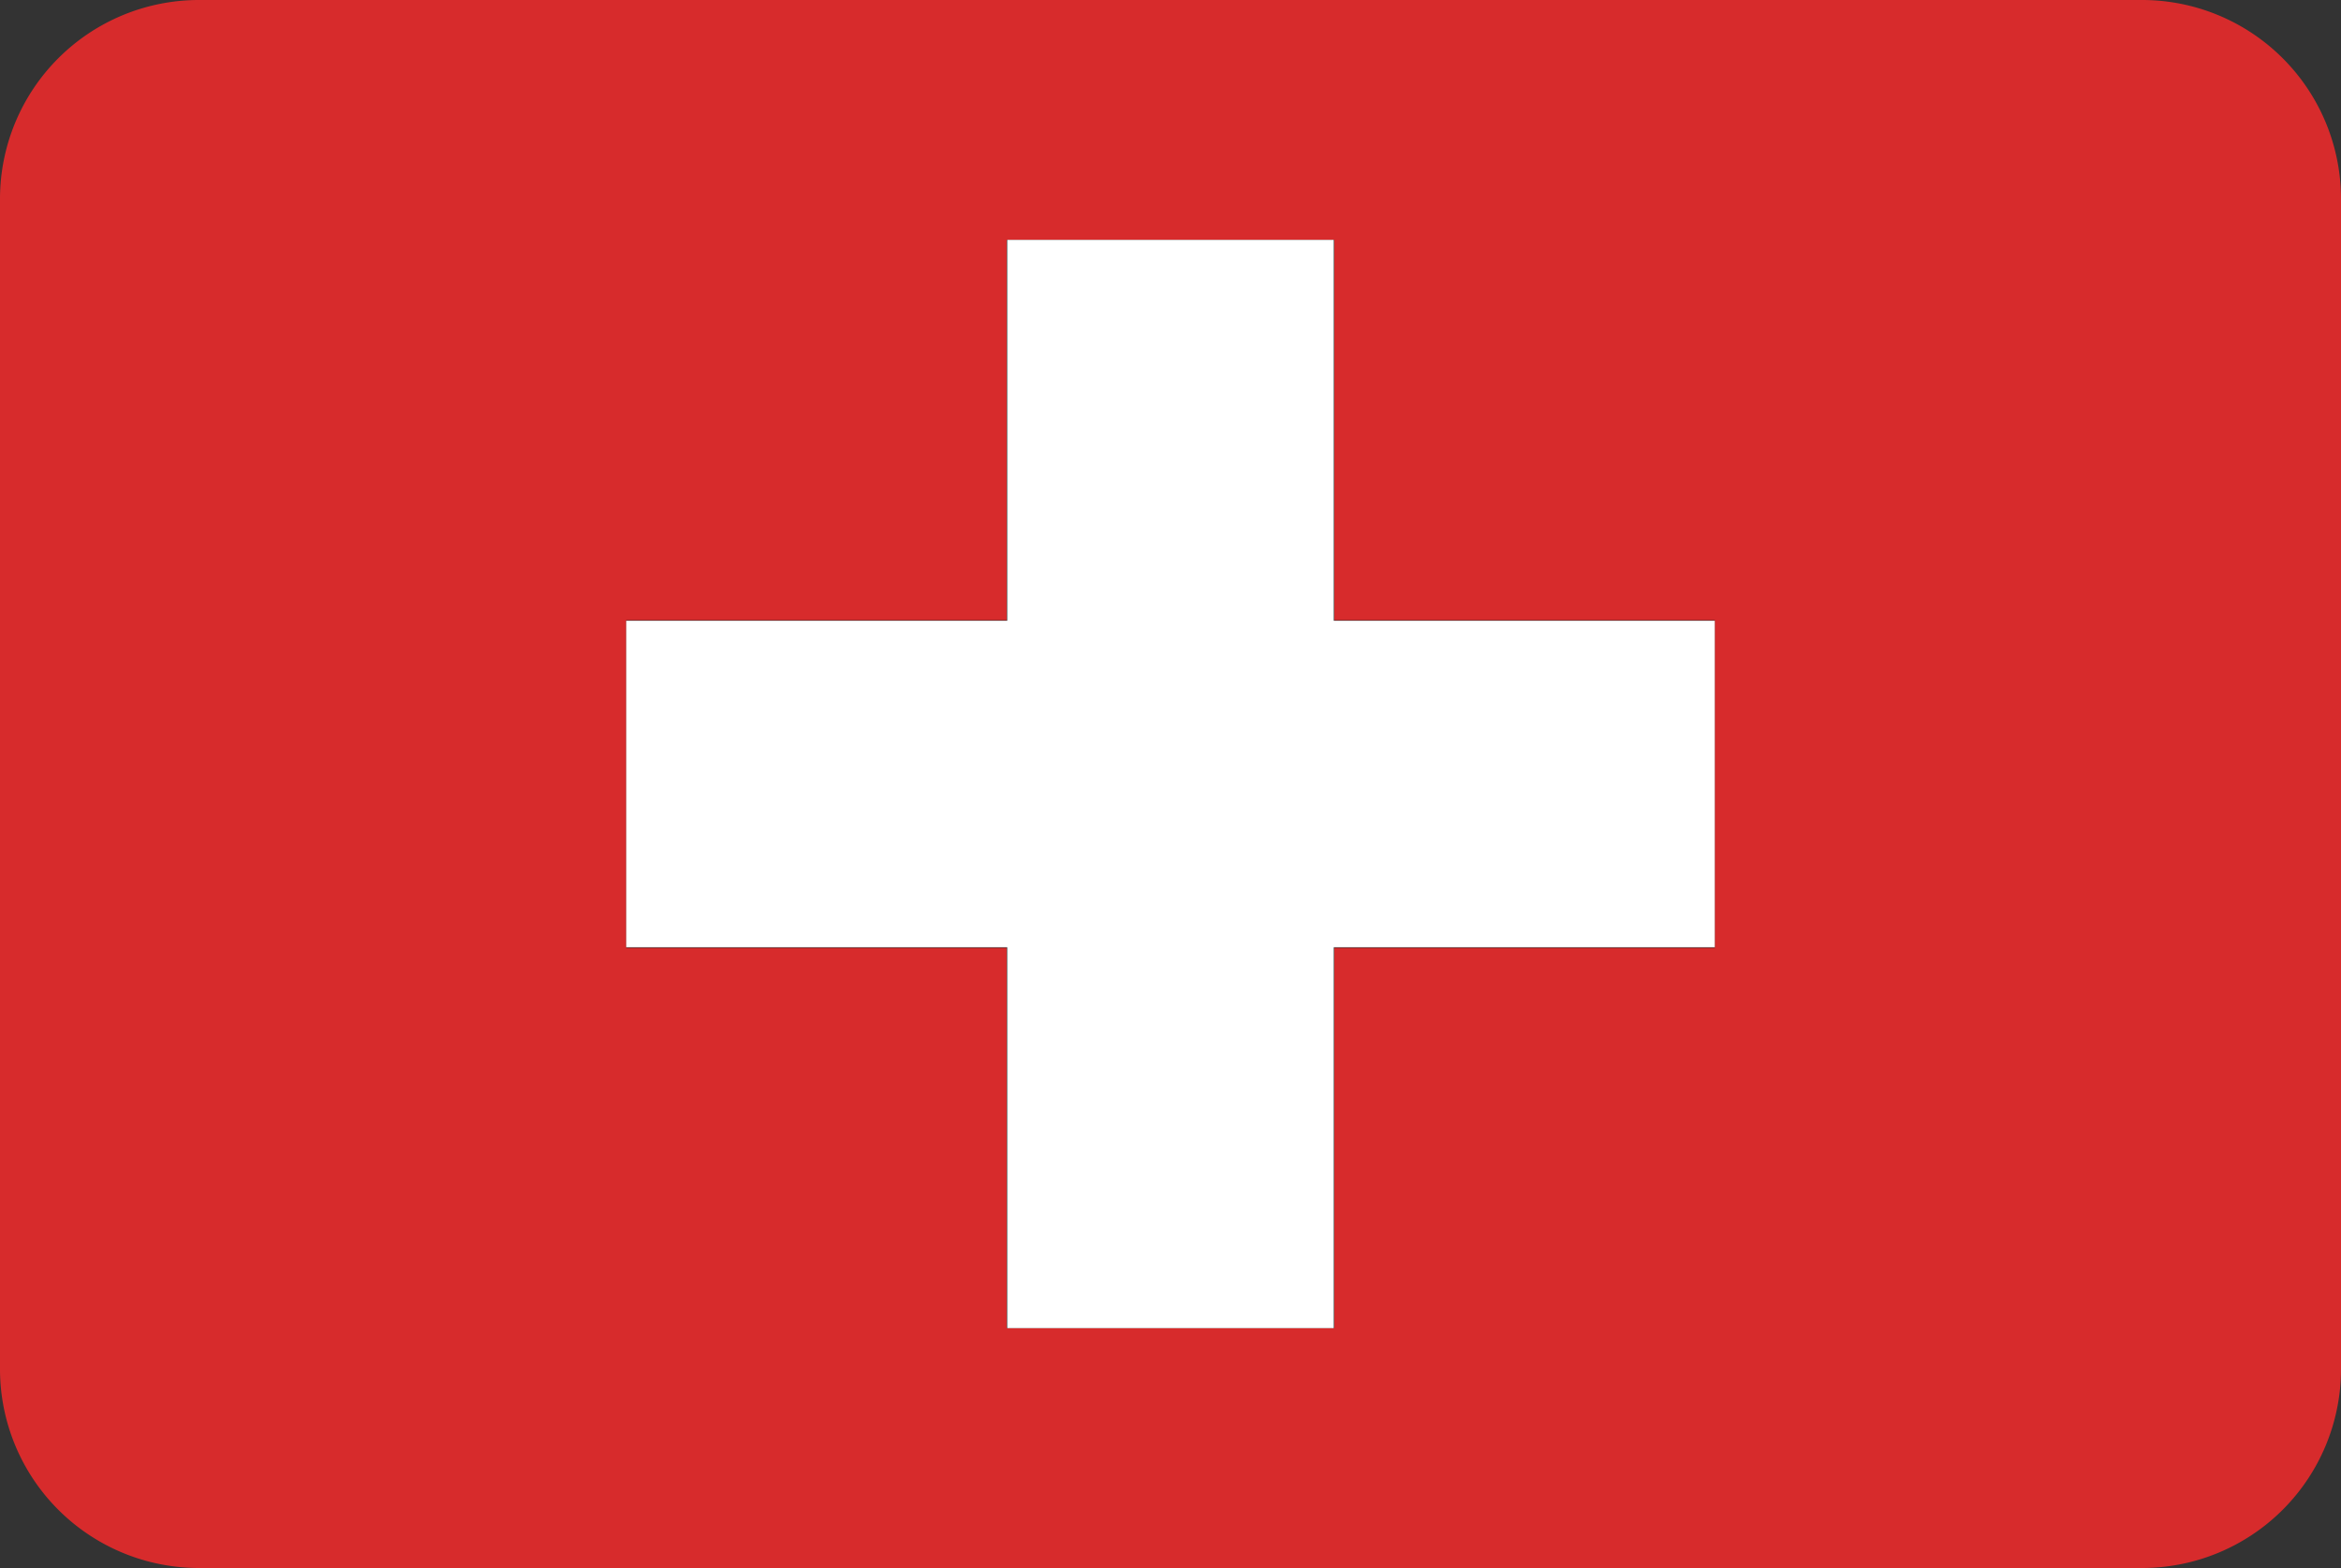 <svg xmlns="http://www.w3.org/2000/svg" viewBox="0 0 200 134"><rect x="0" y="0" width="200" height="134" fill="#333333" stroke="none"/><defs><style>.ch_cls-1{fill:#d72b2c;}.ch_cls-2{fill:#fff;}</style></defs><title>Asset 75</title><g id="Layer_2" data-name="Layer 2"><g id="Layer_26" data-name="Layer 26"><path class="ch_cls-1" d="M183,0H17A17,17,0,0,0,0,17V117a17,17,0,0,0,17,17H183a17,17,0,0,0,17-17V17A17,17,0,0,0,183,0ZM146.5,81H114V113.5H86V81H53.5V53H86V20.5H114V53H146.5Z"/><polygon class="ch_cls-2" points="113.95 20.5 86.05 20.5 86.05 53.05 53.5 53.05 53.5 80.95 86.05 80.95 86.05 113.5 113.95 113.5 113.95 80.95 146.5 80.95 146.5 53.05 113.95 53.05 113.95 20.5"/></g></g></svg>
